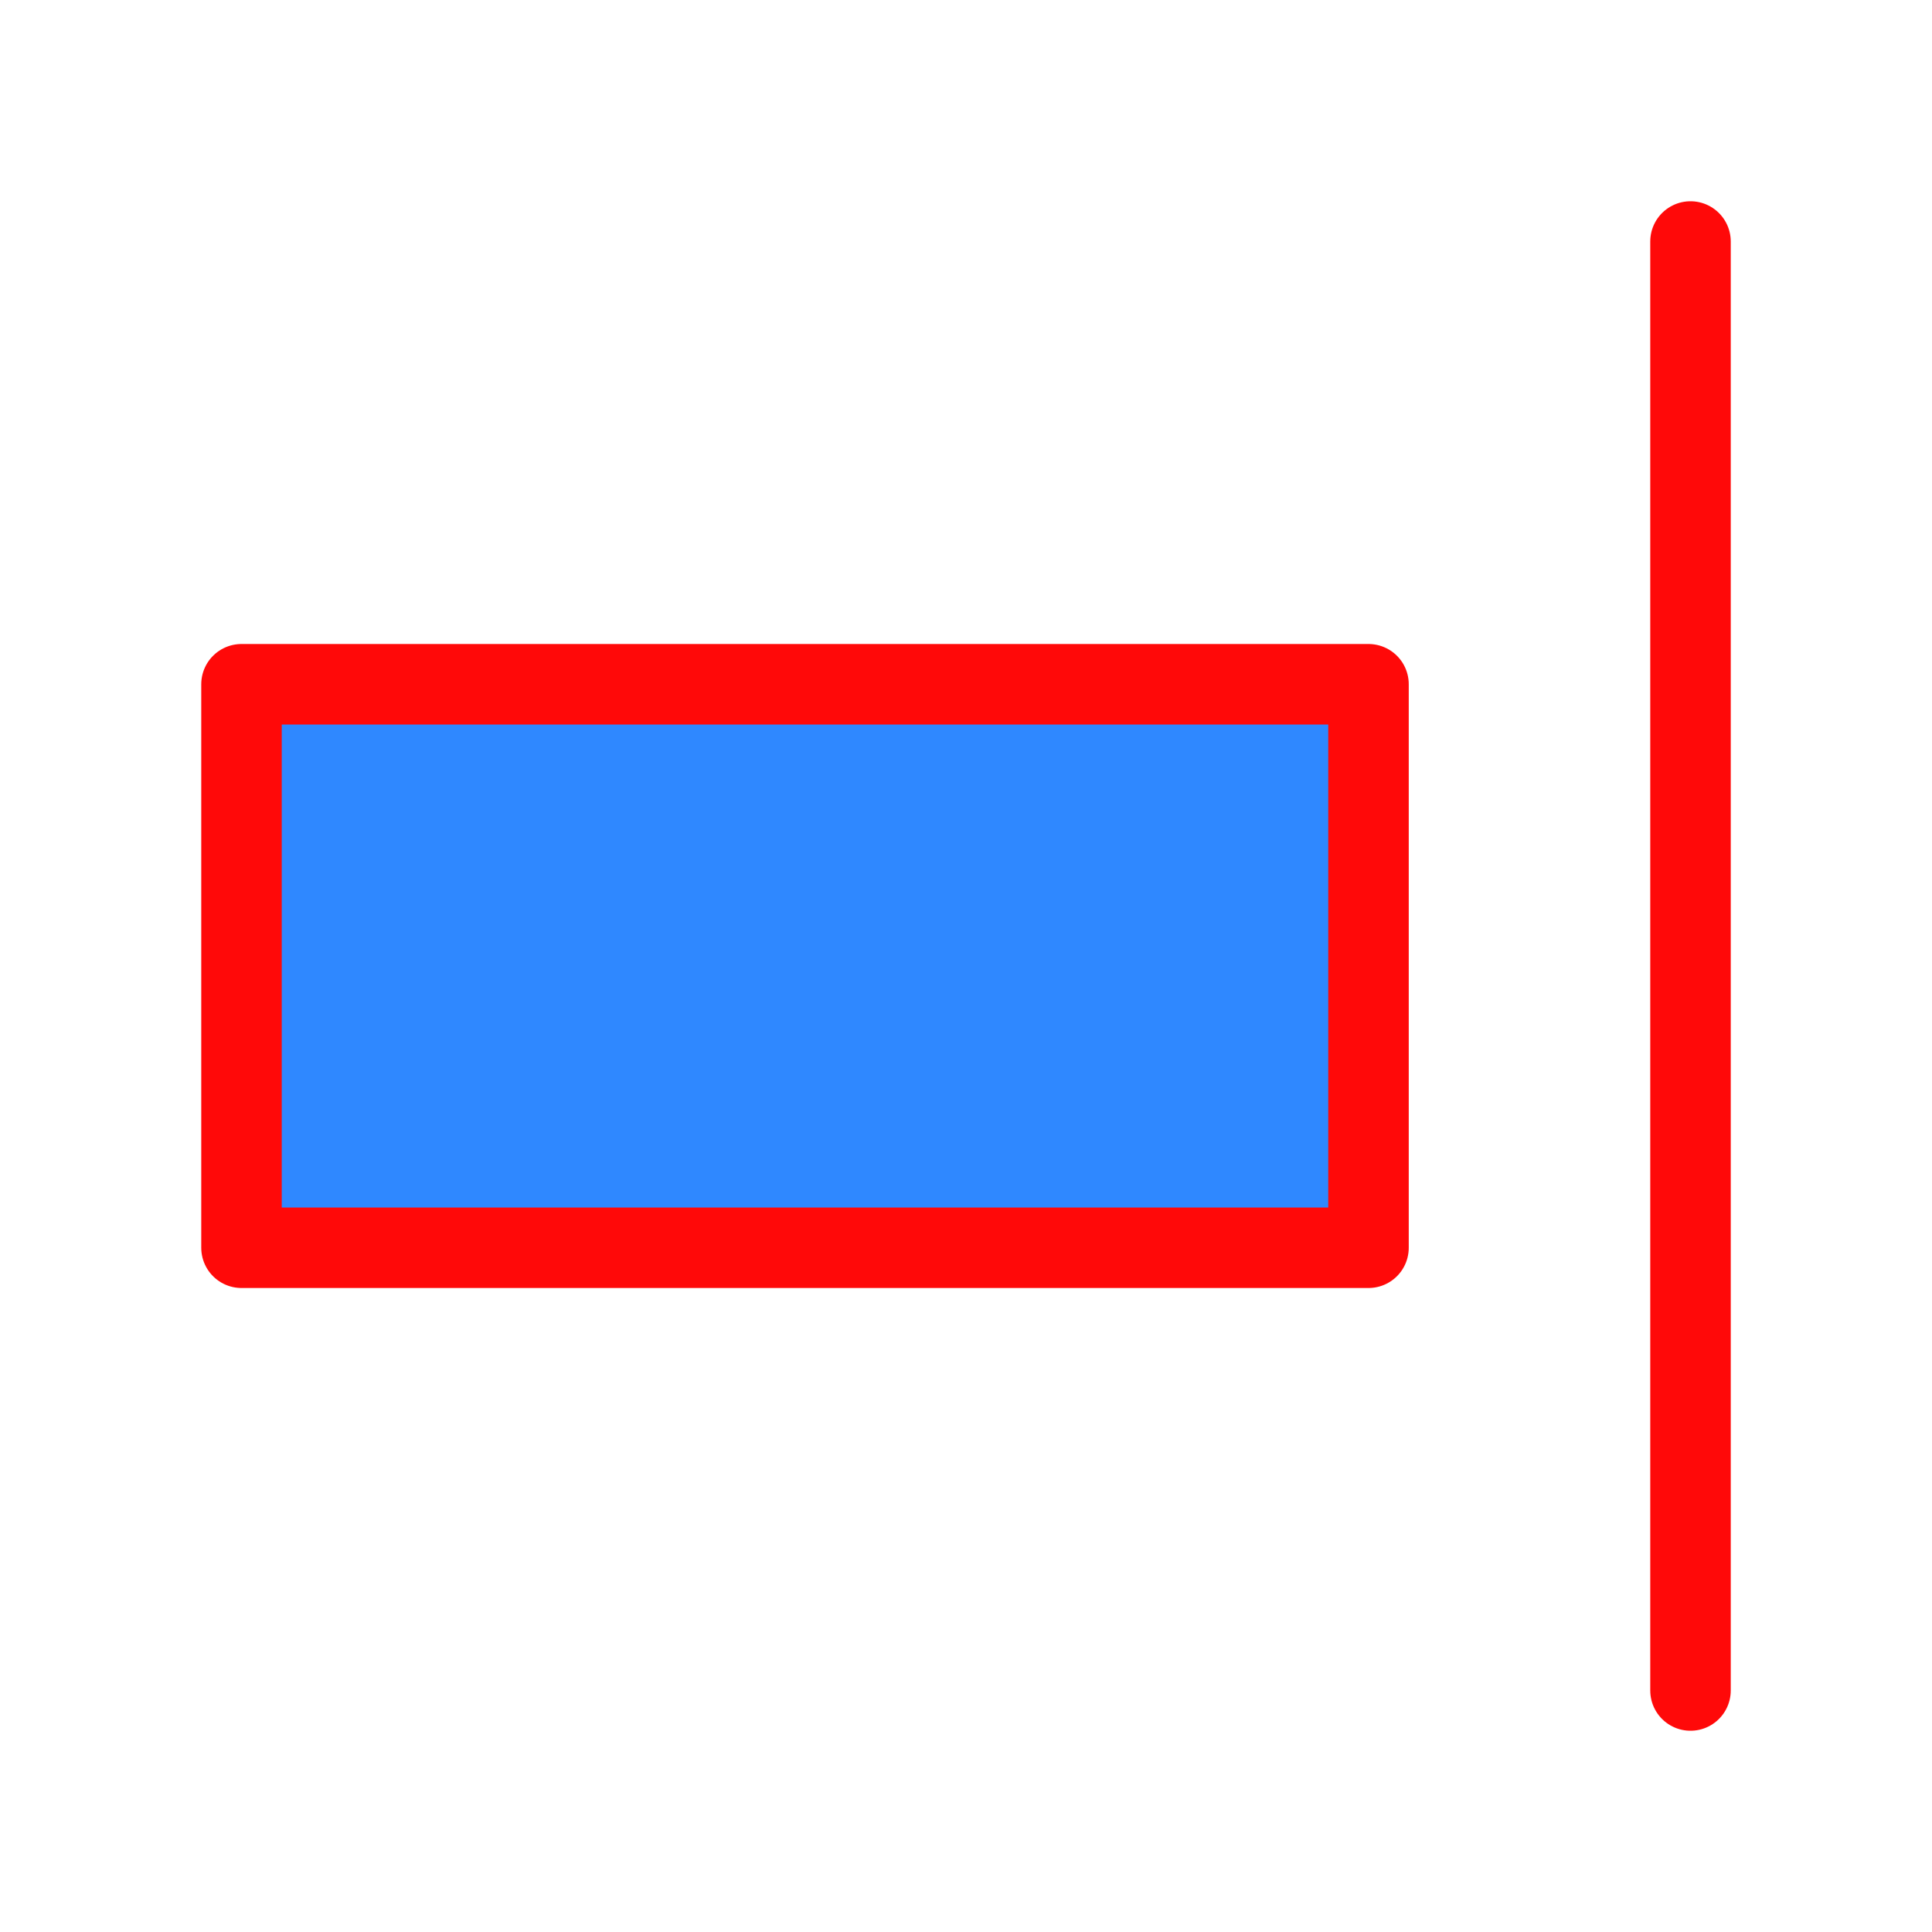 <?xml version="1.0" encoding="UTF-8"?><svg width="24" height="24" viewBox="0 0 48 48" fill="none" xmlns="http://www.w3.org/2000/svg"><rect x="6" y="17" width="28" height="14" fill="#2F88FF" stroke="#FF0909" stroke-width="2" stroke-linejoin="round"/><path d="M42 6V42" stroke="#FF0909" stroke-width="2" stroke-linecap="round" stroke-linejoin="round"/></svg>